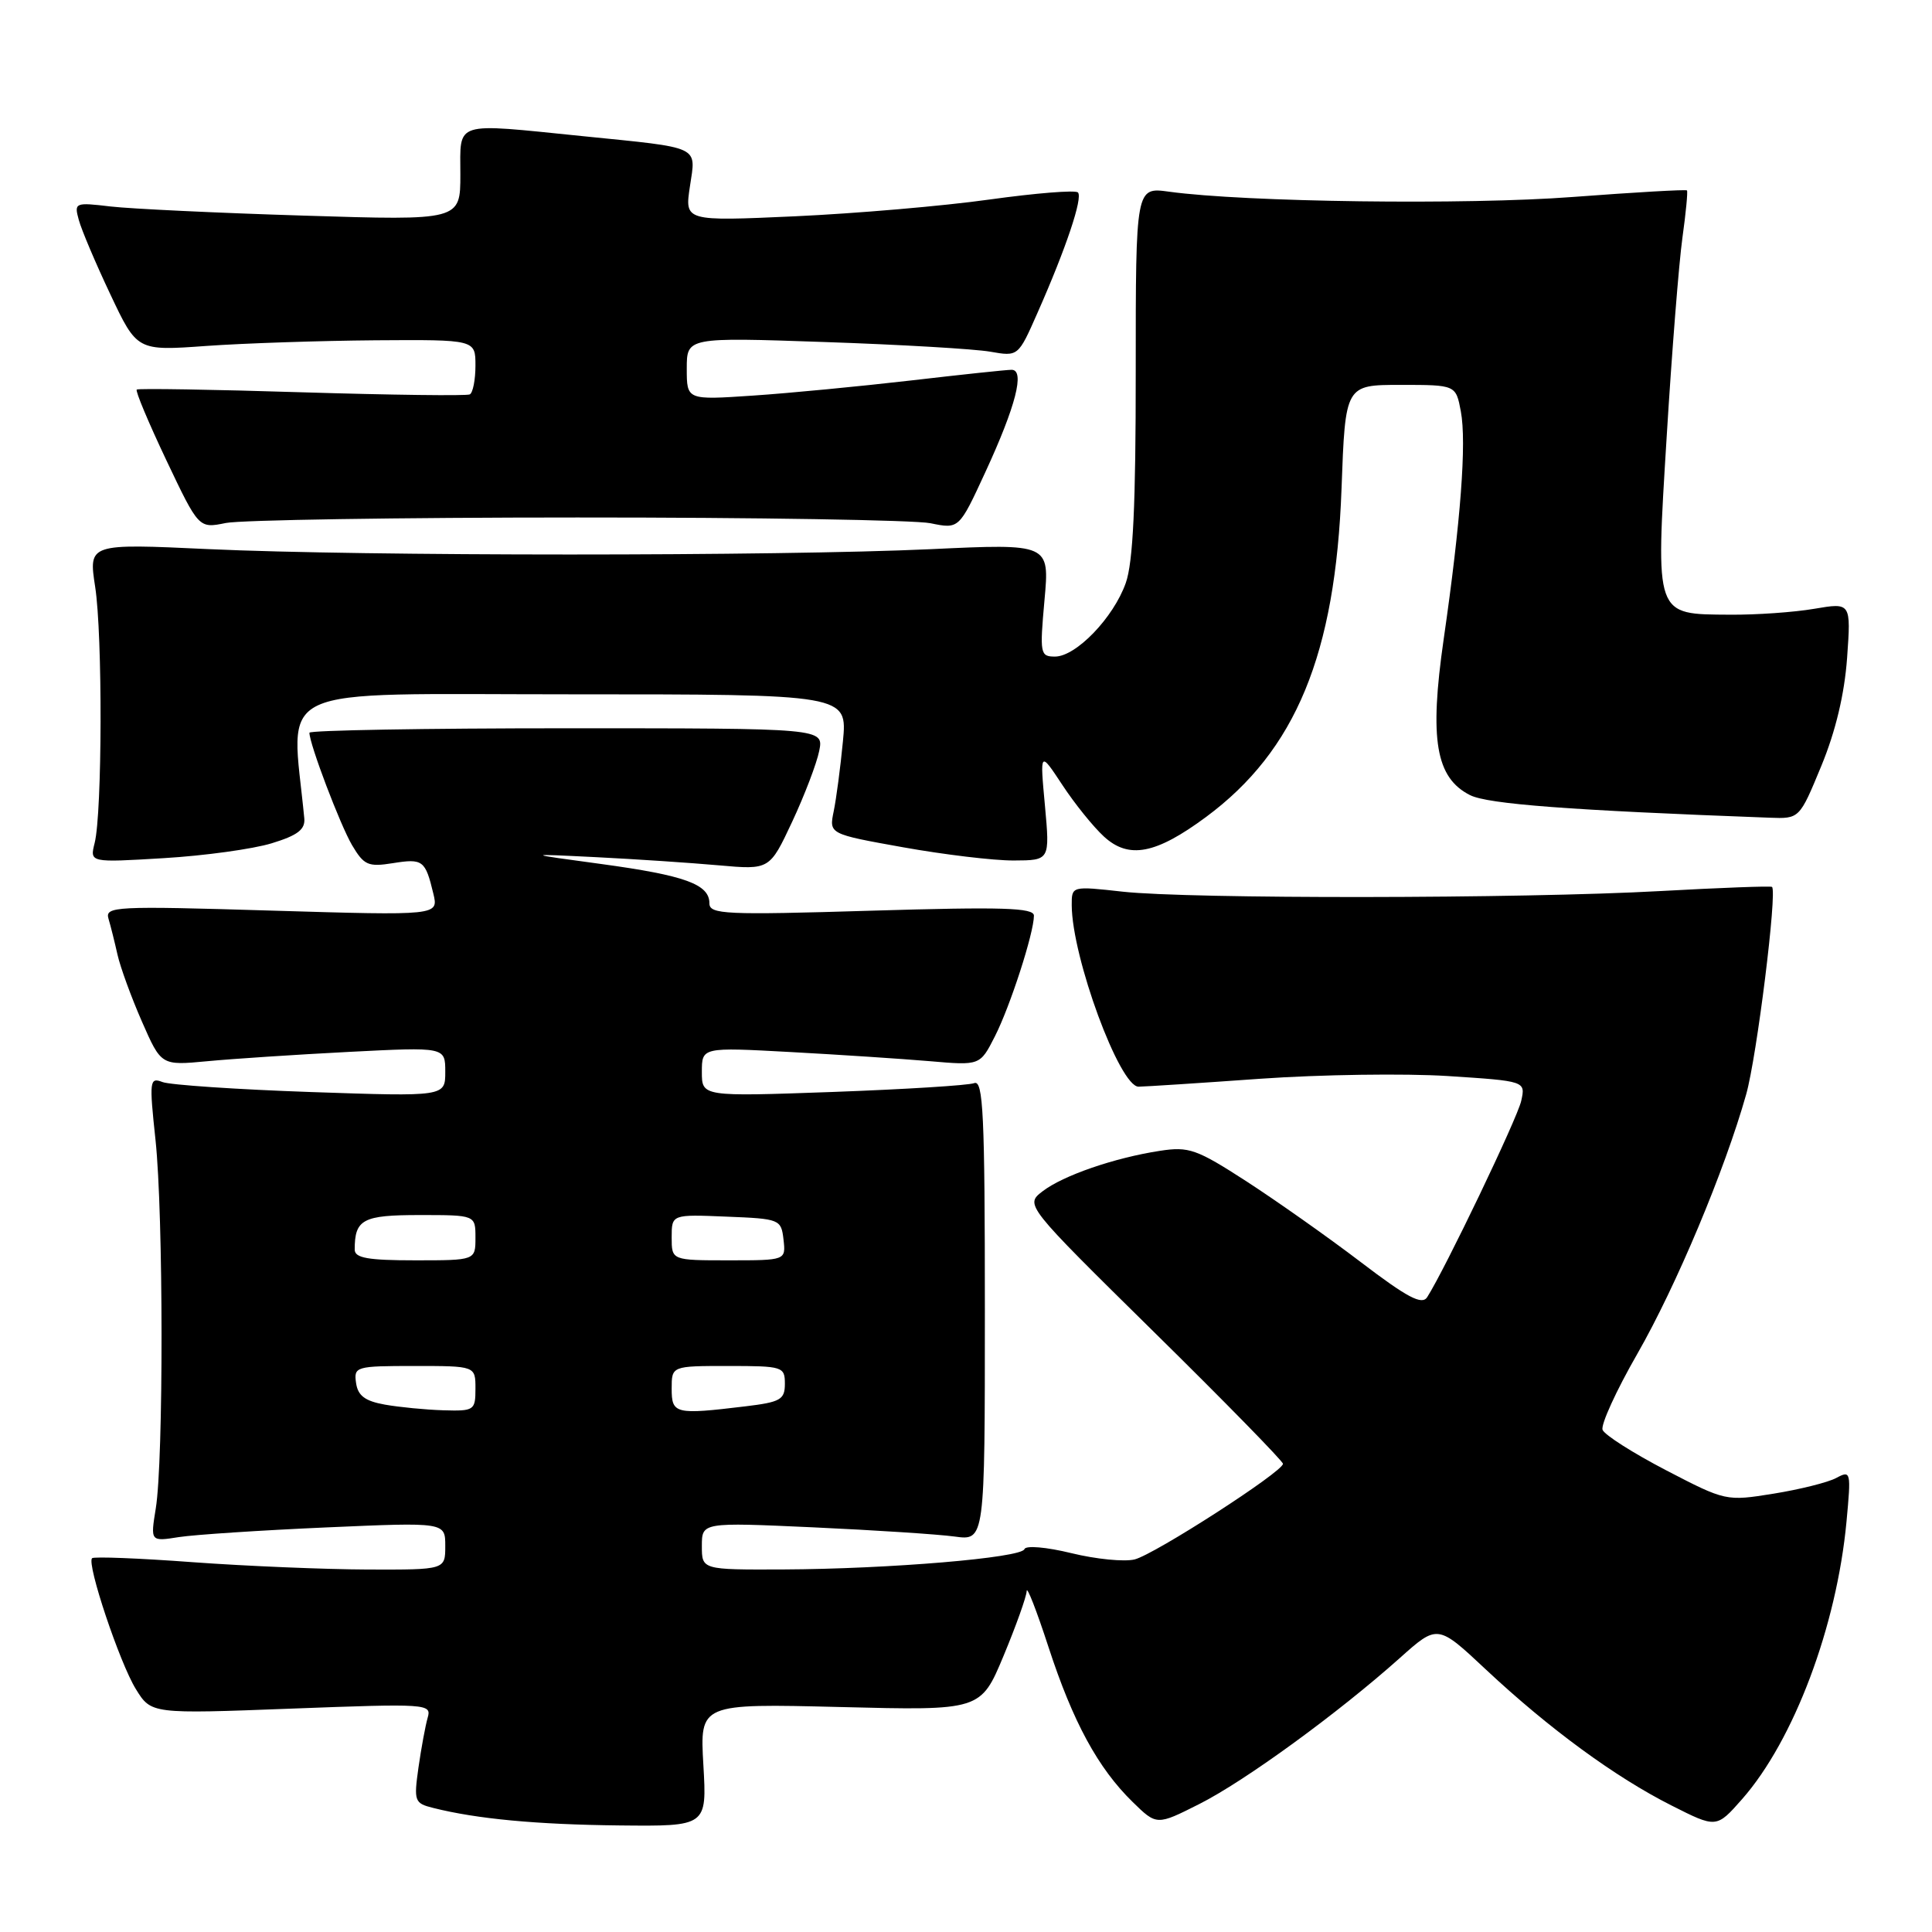 <?xml version="1.0" encoding="UTF-8" standalone="no"?>
<!DOCTYPE svg PUBLIC "-//W3C//DTD SVG 1.1//EN" "http://www.w3.org/Graphics/SVG/1.1/DTD/svg11.dtd" >
<svg xmlns="http://www.w3.org/2000/svg" xmlns:xlink="http://www.w3.org/1999/xlink" version="1.1" viewBox="0 0 256 256">
 <g >
 <path fill="currentColor"
d=" M 93.20 233.86 C 92.73 225.73 92.73 225.73 111.34 226.19 C 129.95 226.66 129.95 226.66 132.98 219.40 C 134.64 215.41 136.02 211.55 136.04 210.82 C 136.06 210.09 137.36 213.42 138.92 218.21 C 142.17 228.18 145.49 234.28 150.07 238.76 C 153.27 241.89 153.27 241.89 158.92 239.04 C 164.97 235.99 177.32 226.99 185.49 219.69 C 190.49 215.22 190.49 215.22 196.92 221.25 C 205.28 229.07 214.02 235.47 221.47 239.23 C 227.44 242.25 227.44 242.25 230.85 238.38 C 237.70 230.58 243.37 215.50 244.67 201.63 C 245.29 194.98 245.25 194.80 243.31 195.84 C 242.21 196.43 238.47 197.36 235.00 197.92 C 228.73 198.93 228.64 198.91 220.75 194.81 C 216.39 192.54 212.60 190.13 212.35 189.46 C 212.09 188.79 214.16 184.25 216.96 179.38 C 222.10 170.41 228.55 155.05 231.38 145.00 C 232.79 140.02 235.51 118.10 234.80 117.52 C 234.63 117.38 227.97 117.63 220.00 118.07 C 201.61 119.09 157.62 119.13 148.75 118.15 C 142.00 117.40 142.00 117.40 142.01 119.95 C 142.04 126.86 148.36 144.01 150.87 143.99 C 151.76 143.98 159.03 143.51 167.00 142.94 C 174.97 142.38 186.15 142.22 191.83 142.58 C 202.15 143.25 202.15 143.25 201.57 145.87 C 201.06 148.19 191.45 168.22 189.11 171.88 C 188.42 172.96 186.50 171.95 180.33 167.25 C 175.99 163.94 169.16 159.13 165.17 156.54 C 158.55 152.26 157.53 151.90 153.70 152.49 C 147.65 153.42 140.87 155.76 138.15 157.85 C 135.81 159.65 135.81 159.65 152.90 176.49 C 162.31 185.75 170.00 193.62 170.00 193.96 C 170.00 195.01 153.01 205.96 150.35 206.63 C 148.99 206.97 145.22 206.60 141.96 205.80 C 138.64 204.99 135.91 204.76 135.74 205.27 C 135.36 206.42 117.79 207.90 103.75 207.96 C 93.00 208.00 93.00 208.00 93.00 204.86 C 93.00 201.71 93.00 201.71 107.75 202.38 C 115.86 202.75 124.30 203.30 126.50 203.60 C 130.50 204.15 130.50 204.15 130.50 173.56 C 130.50 147.65 130.28 143.06 129.09 143.52 C 128.31 143.82 119.88 144.34 110.34 144.69 C 93.00 145.31 93.00 145.31 93.00 142.04 C 93.00 138.76 93.00 138.76 104.75 139.40 C 111.21 139.75 119.51 140.30 123.18 140.61 C 129.86 141.19 129.86 141.19 131.82 137.34 C 133.85 133.36 137.00 123.62 137.00 121.33 C 137.00 120.28 132.86 120.15 115.50 120.67 C 96.06 121.26 94.00 121.16 94.00 119.69 C 94.00 117.17 90.76 116.00 79.70 114.49 C 69.50 113.11 69.50 113.11 79.00 113.58 C 84.22 113.84 91.53 114.33 95.24 114.66 C 101.98 115.26 101.98 115.26 104.97 108.88 C 106.61 105.37 108.22 101.15 108.55 99.50 C 109.15 96.50 109.15 96.50 75.08 96.50 C 56.33 96.50 41.00 96.77 41.00 97.09 C 41.00 98.58 45.08 109.32 46.65 111.99 C 48.23 114.65 48.78 114.90 52.08 114.37 C 56.03 113.74 56.36 113.99 57.42 118.41 C 58.12 121.32 58.12 121.32 35.99 120.66 C 15.19 120.03 13.89 120.10 14.38 121.75 C 14.67 122.71 15.20 124.85 15.57 126.50 C 15.94 128.15 17.39 132.13 18.80 135.35 C 21.36 141.19 21.36 141.19 27.43 140.62 C 30.77 140.30 39.24 139.74 46.25 139.38 C 59.00 138.73 59.00 138.73 59.00 142.02 C 59.00 145.31 59.00 145.31 41.19 144.70 C 31.39 144.36 22.55 143.76 21.54 143.38 C 19.82 142.72 19.76 143.16 20.61 151.09 C 21.65 160.92 21.68 193.52 20.64 199.88 C 19.93 204.27 19.93 204.27 23.72 203.67 C 25.80 203.35 34.59 202.77 43.25 202.39 C 59.00 201.70 59.00 201.70 59.00 204.85 C 59.00 208.00 59.00 208.00 48.75 207.97 C 43.11 207.95 32.68 207.52 25.56 207.00 C 18.44 206.47 12.43 206.24 12.20 206.47 C 11.46 207.20 15.86 220.35 18.00 223.81 C 20.04 227.11 20.04 227.11 38.64 226.40 C 56.62 225.72 57.21 225.76 56.67 227.60 C 56.37 228.64 55.82 231.62 55.45 234.20 C 54.82 238.68 54.92 238.94 57.40 239.56 C 63.19 241.02 71.08 241.76 82.08 241.88 C 93.67 242.00 93.67 242.00 93.20 233.86 Z  M 36.00 111.74 C 39.44 110.69 40.46 109.91 40.32 108.43 C 38.59 90.40 35.17 92.00 75.53 92.00 C 112.29 92.00 112.29 92.00 111.69 98.25 C 111.36 101.69 110.81 105.85 110.47 107.50 C 109.85 110.51 109.85 110.51 119.67 112.27 C 125.08 113.24 131.66 114.03 134.31 114.02 C 139.12 114.00 139.12 114.00 138.46 106.75 C 137.79 99.50 137.79 99.50 140.76 104.00 C 142.38 106.47 144.87 109.56 146.28 110.85 C 149.57 113.87 153.15 113.18 159.80 108.26 C 171.69 99.46 176.96 86.70 177.76 64.75 C 178.26 51.00 178.26 51.00 185.58 51.00 C 192.91 51.00 192.91 51.00 193.57 54.52 C 194.34 58.64 193.56 69.02 191.29 84.73 C 189.38 97.99 190.24 103.06 194.79 105.36 C 197.16 106.55 208.04 107.37 234.47 108.35 C 238.44 108.50 238.44 108.50 241.33 101.50 C 243.23 96.90 244.40 91.99 244.75 87.17 C 245.27 79.84 245.27 79.84 240.39 80.67 C 237.70 81.13 232.68 81.48 229.24 81.45 C 219.20 81.38 219.37 81.86 220.85 57.77 C 221.53 46.62 222.47 34.80 222.93 31.50 C 223.39 28.20 223.66 25.38 223.53 25.23 C 223.41 25.09 216.60 25.48 208.40 26.10 C 194.35 27.17 165.03 26.79 154.91 25.40 C 150.49 24.79 150.49 24.79 150.49 49.15 C 150.50 66.86 150.14 74.52 149.17 77.25 C 147.55 81.84 142.58 87.00 139.79 87.00 C 137.83 87.00 137.76 86.63 138.40 79.52 C 139.08 72.03 139.08 72.03 123.29 72.77 C 102.92 73.71 48.04 73.71 27.61 72.76 C 11.73 72.02 11.73 72.02 12.61 77.76 C 13.60 84.15 13.55 107.69 12.54 111.71 C 11.89 114.30 11.89 114.30 21.69 113.71 C 27.09 113.39 33.52 112.50 36.00 111.74 Z  M 76.50 68.57 C 100.15 68.56 121.21 68.91 123.29 69.33 C 127.08 70.11 127.08 70.11 130.56 62.57 C 134.60 53.83 135.84 49.00 134.04 49.00 C 133.37 49.00 127.35 49.64 120.66 50.42 C 113.97 51.19 104.56 52.10 99.75 52.42 C 91.00 53.01 91.00 53.01 91.00 48.85 C 91.00 44.69 91.00 44.69 109.25 45.32 C 119.29 45.66 129.17 46.24 131.21 46.60 C 134.92 47.25 134.92 47.25 137.47 41.46 C 141.26 32.90 143.51 26.18 142.83 25.50 C 142.50 25.16 137.22 25.59 131.10 26.44 C 124.98 27.30 113.39 28.29 105.35 28.66 C 90.72 29.32 90.72 29.32 91.42 24.69 C 92.23 19.26 93.04 19.64 77.21 18.04 C 59.92 16.29 61.00 15.96 61.00 23.11 C 61.00 29.22 61.00 29.22 40.25 28.57 C 28.84 28.22 17.32 27.67 14.65 27.36 C 9.93 26.80 9.81 26.85 10.44 29.14 C 10.79 30.44 12.67 34.88 14.62 39.00 C 18.16 46.50 18.16 46.50 27.33 45.84 C 32.37 45.48 42.46 45.15 49.75 45.09 C 63.00 45.00 63.00 45.00 63.00 48.44 C 63.00 50.33 62.66 52.05 62.25 52.26 C 61.84 52.47 51.83 52.34 40.00 51.98 C 28.17 51.61 18.33 51.45 18.12 51.62 C 17.91 51.79 19.68 56.00 22.04 60.98 C 26.34 70.03 26.34 70.03 29.92 69.30 C 31.89 68.90 52.85 68.57 76.50 68.57 Z  M 51.00 186.12 C 48.37 185.65 47.42 184.94 47.18 183.25 C 46.87 181.08 47.13 181.00 54.93 181.00 C 63.00 181.00 63.00 181.00 63.00 184.00 C 63.00 186.88 62.83 186.99 58.75 186.87 C 56.41 186.80 52.92 186.46 51.00 186.12 Z  M 89.00 184.00 C 89.00 181.00 89.00 181.00 96.50 181.00 C 103.72 181.00 104.00 181.09 104.00 183.36 C 104.00 185.46 103.42 185.79 98.75 186.35 C 89.46 187.47 89.00 187.36 89.00 184.00 Z  M 47.00 165.58 C 47.00 161.56 48.06 161.00 55.61 161.00 C 63.00 161.00 63.00 161.00 63.00 164.00 C 63.00 167.00 63.00 167.00 55.00 167.00 C 48.76 167.00 47.00 166.69 47.00 165.58 Z  M 89.00 163.96 C 89.00 160.91 89.00 160.91 96.25 161.21 C 103.33 161.49 103.51 161.56 103.82 164.25 C 104.13 167.00 104.13 167.00 96.57 167.00 C 89.00 167.00 89.00 167.00 89.00 163.96 Z "/>
</g>
</svg>